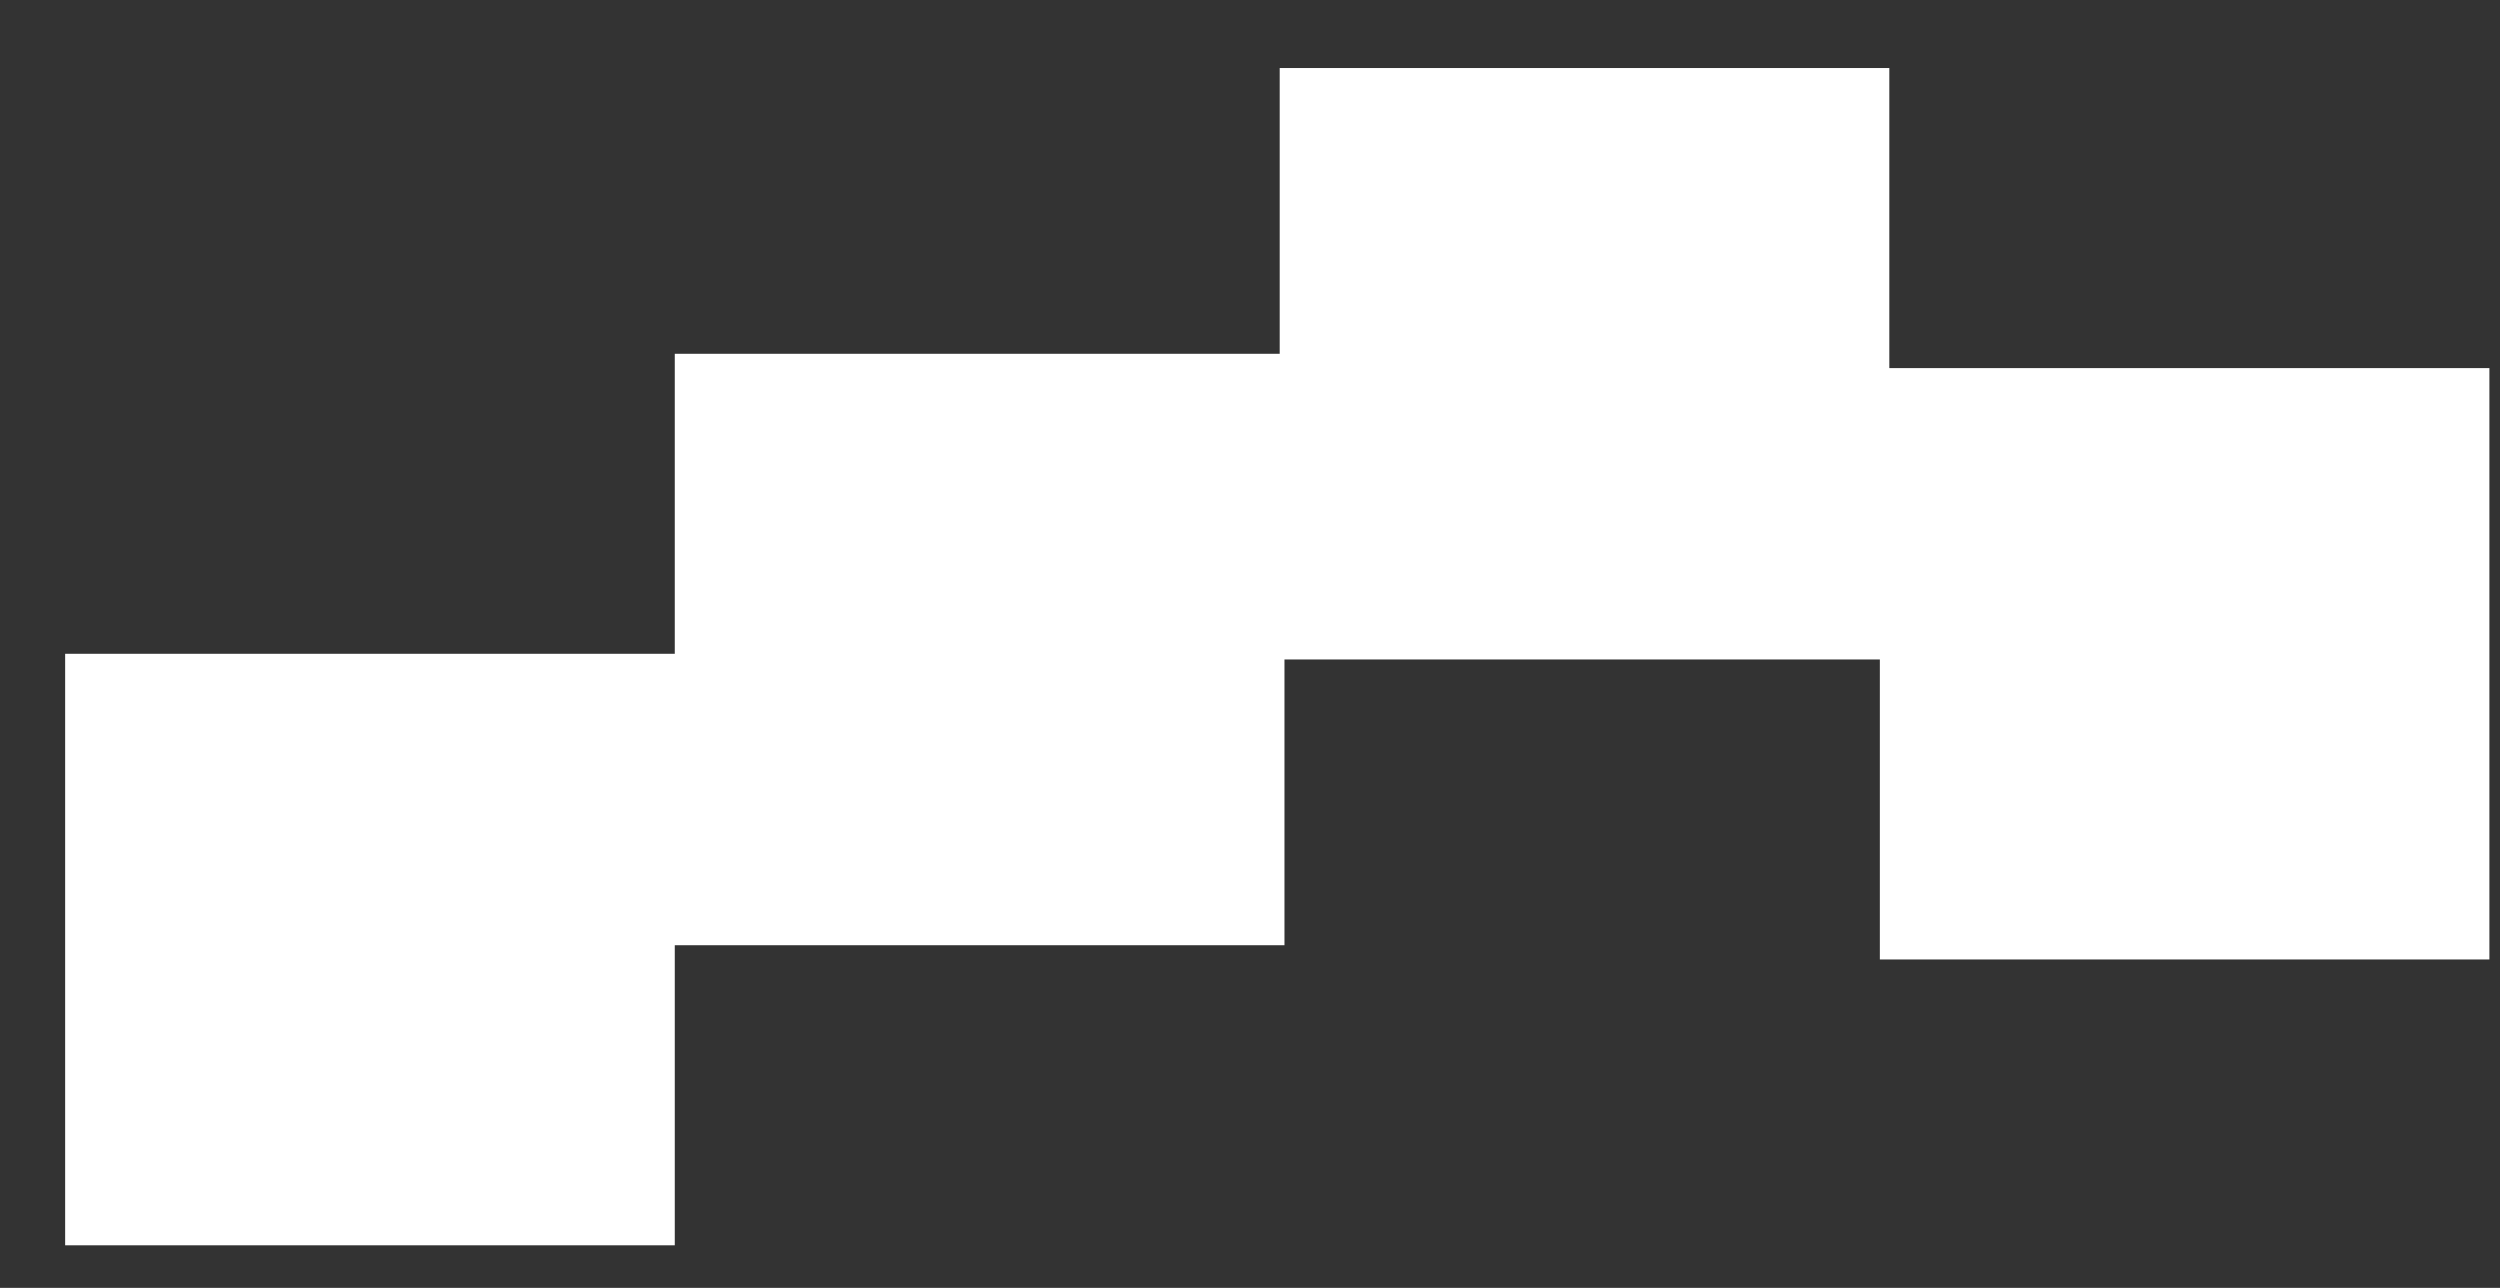 <svg width="33" height="17" viewBox="0 0 33 17" fill="none" xmlns="http://www.w3.org/2000/svg">
<rect x="0" y="0" width="33" height="17" fill="#333333" stroke="none"/>
<path d="M24.939 4.859H32.86V12.665H24.814V8.705H16.955V12.477H8.907V16.438H0.86V8.63H8.907V4.67H16.892V0.898H24.939V4.859Z" fill="white"/>
</svg>
